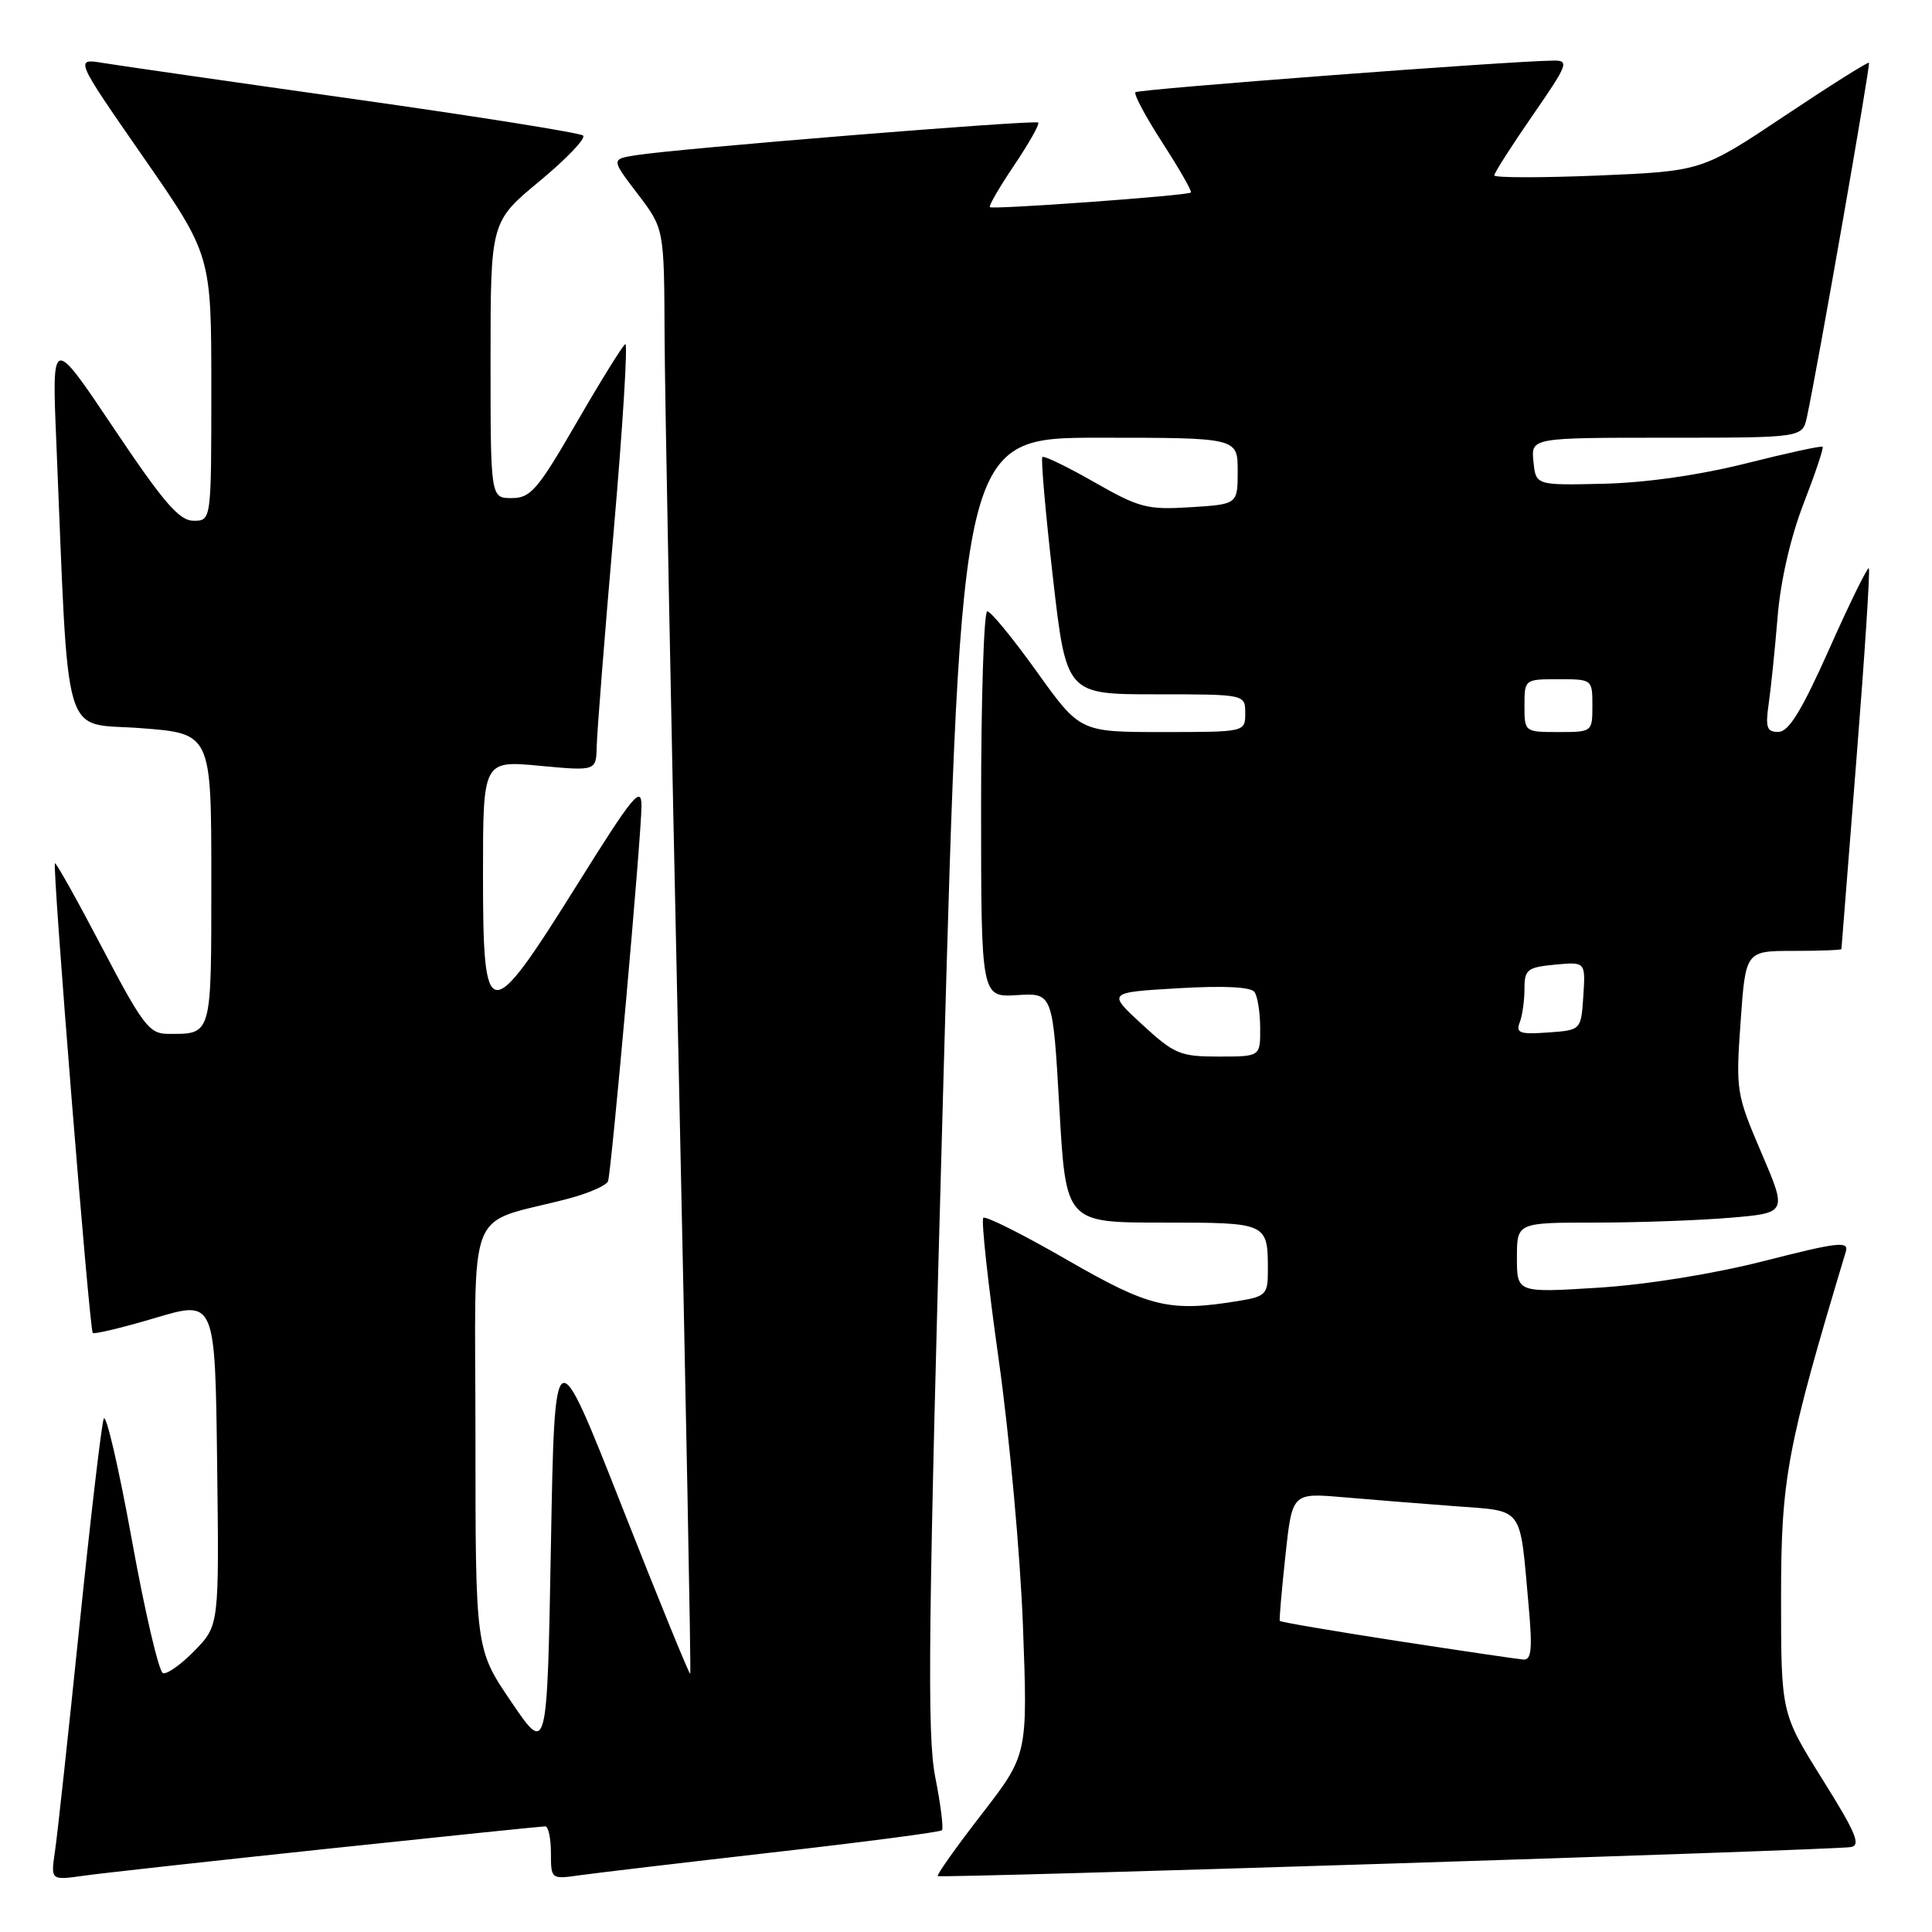 <?xml version="1.0" encoding="UTF-8" standalone="no"?>
<!DOCTYPE svg PUBLIC "-//W3C//DTD SVG 1.1//EN" "http://www.w3.org/Graphics/SVG/1.1/DTD/svg11.dtd" >
<svg xmlns="http://www.w3.org/2000/svg" xmlns:xlink="http://www.w3.org/1999/xlink" version="1.1" viewBox="0 0 256 256">
 <g >
 <path fill="currentColor"
d=" M 43.50 244.96 C 58.90 243.33 71.84 242.00 72.25 242.00 C 72.66 242.00 73.00 243.58 73.00 245.51 C 73.00 249.00 73.03 249.02 76.75 248.49 C 78.81 248.20 90.37 246.83 102.44 245.45 C 114.51 244.08 124.57 242.76 124.81 242.52 C 125.04 242.29 124.65 239.13 123.93 235.50 C 122.82 229.92 122.98 215.86 125.00 143.45 C 127.39 58.00 127.39 58.00 145.69 58.00 C 164.00 58.00 164.00 58.00 164.00 62.41 C 164.00 66.82 164.00 66.82 157.75 67.21 C 152.02 67.57 150.96 67.29 145.00 63.89 C 141.43 61.85 138.33 60.35 138.12 60.56 C 137.91 60.76 138.53 67.92 139.51 76.47 C 141.29 92.00 141.29 92.00 153.14 92.00 C 165.00 92.00 165.00 92.00 165.00 94.50 C 165.00 97.00 165.00 97.00 154.05 97.00 C 143.11 97.00 143.11 97.00 137.38 89.00 C 134.23 84.60 131.28 81.00 130.82 81.00 C 130.37 81.00 130.00 92.51 130.00 106.58 C 130.00 132.15 130.00 132.15 134.75 131.86 C 139.50 131.56 139.50 131.56 140.37 146.78 C 141.23 162.00 141.23 162.00 154.01 162.00 C 168.05 162.00 168.00 161.98 168.00 168.45 C 168.00 171.47 167.70 171.79 164.25 172.36 C 154.97 173.89 152.38 173.28 141.36 166.92 C 135.57 163.58 130.59 161.08 130.29 161.37 C 130.00 161.66 130.92 170.14 132.34 180.20 C 133.76 190.27 135.20 206.15 135.55 215.50 C 136.18 232.50 136.18 232.50 130.07 240.40 C 126.71 244.74 124.09 248.43 124.26 248.59 C 124.58 248.91 242.36 245.17 245.22 244.75 C 246.63 244.55 245.94 242.89 241.47 235.75 C 236.00 227.00 236.00 227.00 236.00 211.64 C 236.00 195.89 236.76 191.84 244.58 165.85 C 245.01 164.42 243.58 164.58 233.79 167.08 C 226.99 168.81 218.22 170.22 211.75 170.63 C 201.00 171.30 201.00 171.30 201.00 166.65 C 201.00 162.00 201.00 162.00 211.35 162.00 C 217.04 162.00 225.10 161.71 229.25 161.36 C 236.81 160.72 236.81 160.72 233.39 152.74 C 230.07 144.98 229.99 144.52 230.64 135.38 C 231.30 126.00 231.30 126.00 237.65 126.00 C 241.14 126.00 244.00 125.89 244.00 125.75 C 244.01 125.61 244.90 114.28 245.99 100.57 C 247.08 86.86 247.82 75.49 247.63 75.30 C 247.45 75.12 245.09 79.91 242.40 85.96 C 238.75 94.14 237.03 96.96 235.66 96.98 C 234.11 97.00 233.91 96.42 234.36 93.25 C 234.66 91.19 235.19 86.02 235.54 81.77 C 235.92 77.01 237.25 71.23 238.97 66.77 C 240.52 62.77 241.66 59.37 241.51 59.20 C 241.36 59.04 236.80 60.03 231.37 61.40 C 225.19 62.95 218.13 63.96 212.50 64.10 C 203.50 64.31 203.50 64.31 203.19 61.15 C 202.87 58.00 202.87 58.00 220.86 58.00 C 238.84 58.00 238.84 58.00 239.43 55.25 C 240.87 48.54 247.87 8.54 247.65 8.31 C 247.51 8.18 242.47 11.35 236.45 15.37 C 225.50 22.68 225.50 22.68 211.75 23.26 C 204.19 23.57 198.00 23.56 198.00 23.24 C 198.00 22.91 200.28 19.34 203.06 15.32 C 207.79 8.48 207.97 8.00 205.81 8.03 C 199.97 8.09 150.86 11.81 150.45 12.22 C 150.20 12.47 151.82 15.50 154.05 18.95 C 156.28 22.40 157.97 25.36 157.80 25.51 C 157.37 25.92 131.57 27.79 131.17 27.45 C 130.98 27.30 132.43 24.79 134.39 21.89 C 136.34 18.99 137.78 16.44 137.57 16.24 C 137.17 15.84 89.58 19.70 84.24 20.57 C 80.98 21.09 80.98 21.09 84.49 25.69 C 88.00 30.29 88.00 30.29 88.06 44.39 C 88.09 52.15 88.92 95.17 89.90 140.00 C 90.87 184.82 91.58 221.63 91.46 221.79 C 91.35 221.95 87.26 211.94 82.38 199.54 C 73.50 177.01 73.50 177.01 73.00 204.75 C 72.50 232.50 72.50 232.50 67.75 225.51 C 63.00 218.52 63.00 218.52 63.00 190.30 C 63.00 158.58 61.47 162.47 75.37 158.81 C 78.05 158.10 80.39 157.06 80.57 156.51 C 81.04 155.04 85.00 110.59 85.00 106.80 C 85.00 104.01 83.89 105.36 76.43 117.30 C 64.68 136.08 64.00 136.00 64.00 115.88 C 64.00 100.77 64.00 100.77 71.50 101.47 C 79.00 102.17 79.00 102.17 79.07 98.84 C 79.11 97.00 80.12 84.18 81.32 70.34 C 82.52 56.51 83.21 45.37 82.85 45.60 C 82.48 45.82 79.58 50.50 76.40 56.00 C 71.24 64.92 70.31 66.00 67.81 66.00 C 65.00 66.00 65.00 66.00 65.00 47.69 C 65.00 29.38 65.00 29.38 71.51 23.99 C 75.08 21.03 77.67 18.32 77.26 17.96 C 76.84 17.60 63.23 15.43 47.00 13.14 C 30.77 10.85 15.79 8.69 13.70 8.35 C 9.90 7.72 9.90 7.72 18.95 20.76 C 28.00 33.80 28.00 33.80 28.00 51.40 C 28.00 69.00 28.00 69.00 25.65 69.00 C 23.75 69.00 21.70 66.62 15.08 56.75 C 6.87 44.50 6.87 44.50 7.46 58.50 C 9.16 99.33 8.09 95.69 18.60 96.48 C 28.00 97.19 28.00 97.19 28.00 116.49 C 28.00 137.50 28.14 137.02 22.17 136.99 C 19.79 136.98 18.86 135.75 13.52 125.55 C 10.23 119.27 7.42 114.25 7.28 114.39 C 6.91 114.76 11.85 176.19 12.29 176.62 C 12.49 176.82 16.22 175.93 20.58 174.63 C 28.50 172.27 28.50 172.27 28.77 193.82 C 29.04 215.36 29.04 215.36 25.81 218.70 C 24.03 220.53 22.14 221.88 21.59 221.70 C 21.05 221.52 19.18 213.52 17.45 203.93 C 15.71 194.35 14.04 187.18 13.74 188.00 C 13.44 188.82 11.99 201.20 10.52 215.50 C 9.05 229.80 7.60 243.22 7.28 245.33 C 6.72 249.16 6.72 249.16 11.11 248.54 C 13.52 248.20 28.10 246.59 43.50 244.96 Z  M 185.11 217.43 C 176.65 216.12 169.66 214.93 169.58 214.78 C 169.49 214.63 169.83 210.75 170.32 206.16 C 171.22 197.82 171.22 197.82 177.86 198.38 C 181.51 198.70 188.19 199.23 192.69 199.57 C 202.05 200.29 201.34 199.33 202.55 212.75 C 203.07 218.52 202.93 219.98 201.85 219.90 C 201.11 219.84 193.58 218.73 185.11 217.43 Z  M 151.34 135.75 C 146.72 131.50 146.72 131.50 156.11 130.95 C 162.17 130.59 165.76 130.77 166.23 131.45 C 166.64 132.03 166.98 134.19 166.98 136.25 C 167.00 140.00 167.00 140.00 161.48 140.00 C 156.37 140.00 155.61 139.68 151.34 135.75 Z  M 201.37 135.48 C 201.72 134.58 202.00 132.57 202.00 131.02 C 202.00 128.47 202.37 128.17 206.05 127.82 C 210.09 127.44 210.09 127.44 209.80 131.97 C 209.50 136.50 209.50 136.50 205.12 136.81 C 201.39 137.08 200.83 136.88 201.37 135.48 Z  M 202.00 93.50 C 202.00 90.02 202.02 90.00 206.50 90.00 C 210.98 90.00 211.00 90.02 211.00 93.50 C 211.00 96.98 210.98 97.00 206.50 97.00 C 202.02 97.00 202.00 96.98 202.00 93.50 Z "/>
</g>
</svg>